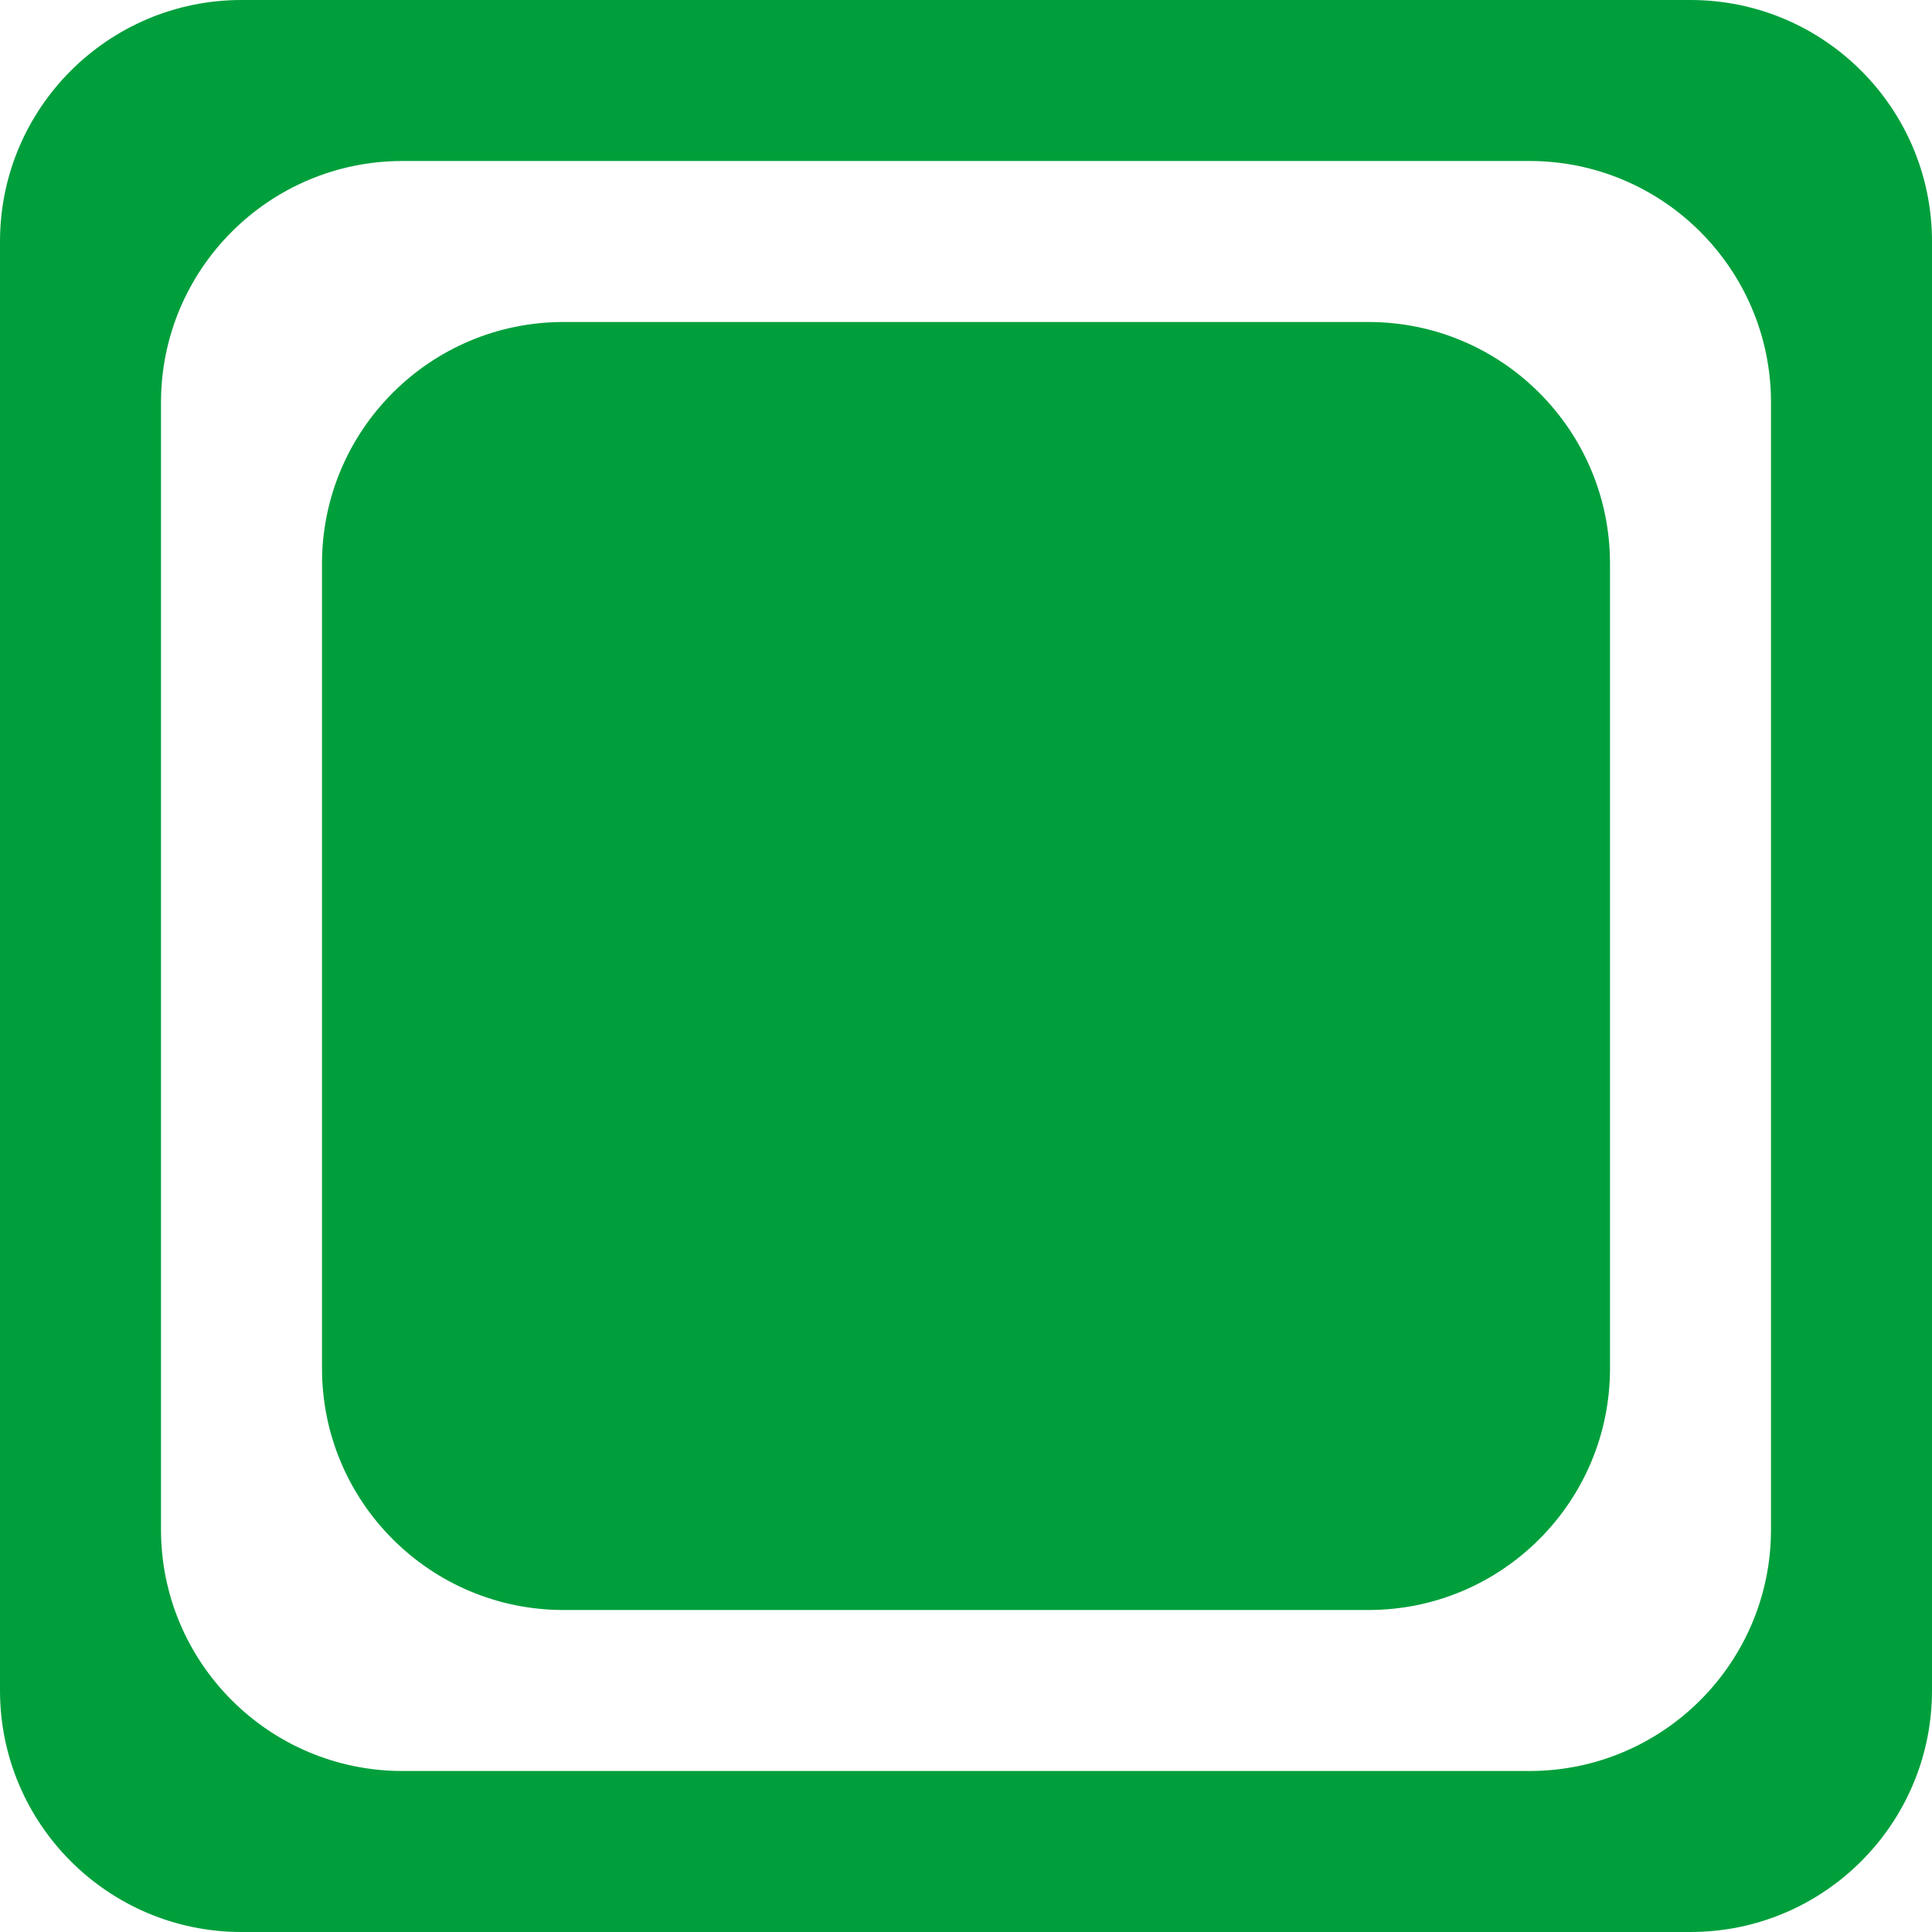 <svg width="12" height="12" viewBox="0 0 12 12" fill="none" xmlns="http://www.w3.org/2000/svg">
<path fill-rule="evenodd" clip-rule="evenodd" d="M0 1.5C0 0.672 0.672 0 1.5 0H10.5C11.328 0 12 0.672 12 1.5V10.5C12 11.328 11.328 12 10.5 12H1.5C0.672 12 0 11.328 0 10.5V1.5ZM1 2.5C1 1.672 1.672 1 2.5 1H9.5C10.328 1 11 1.672 11 2.5V9.5C11 10.328 10.328 11 9.5 11H2.5C1.672 11 1 10.328 1 9.5V2.5ZM3.5 2C2.672 2 2 2.672 2 3.5V8.5C2 9.328 2.672 10 3.5 10H8.5C9.328 10 10 9.328 10 8.5V3.5C10 2.672 9.328 2 8.5 2H3.5Z" fill="#019F3C"/>
</svg>
